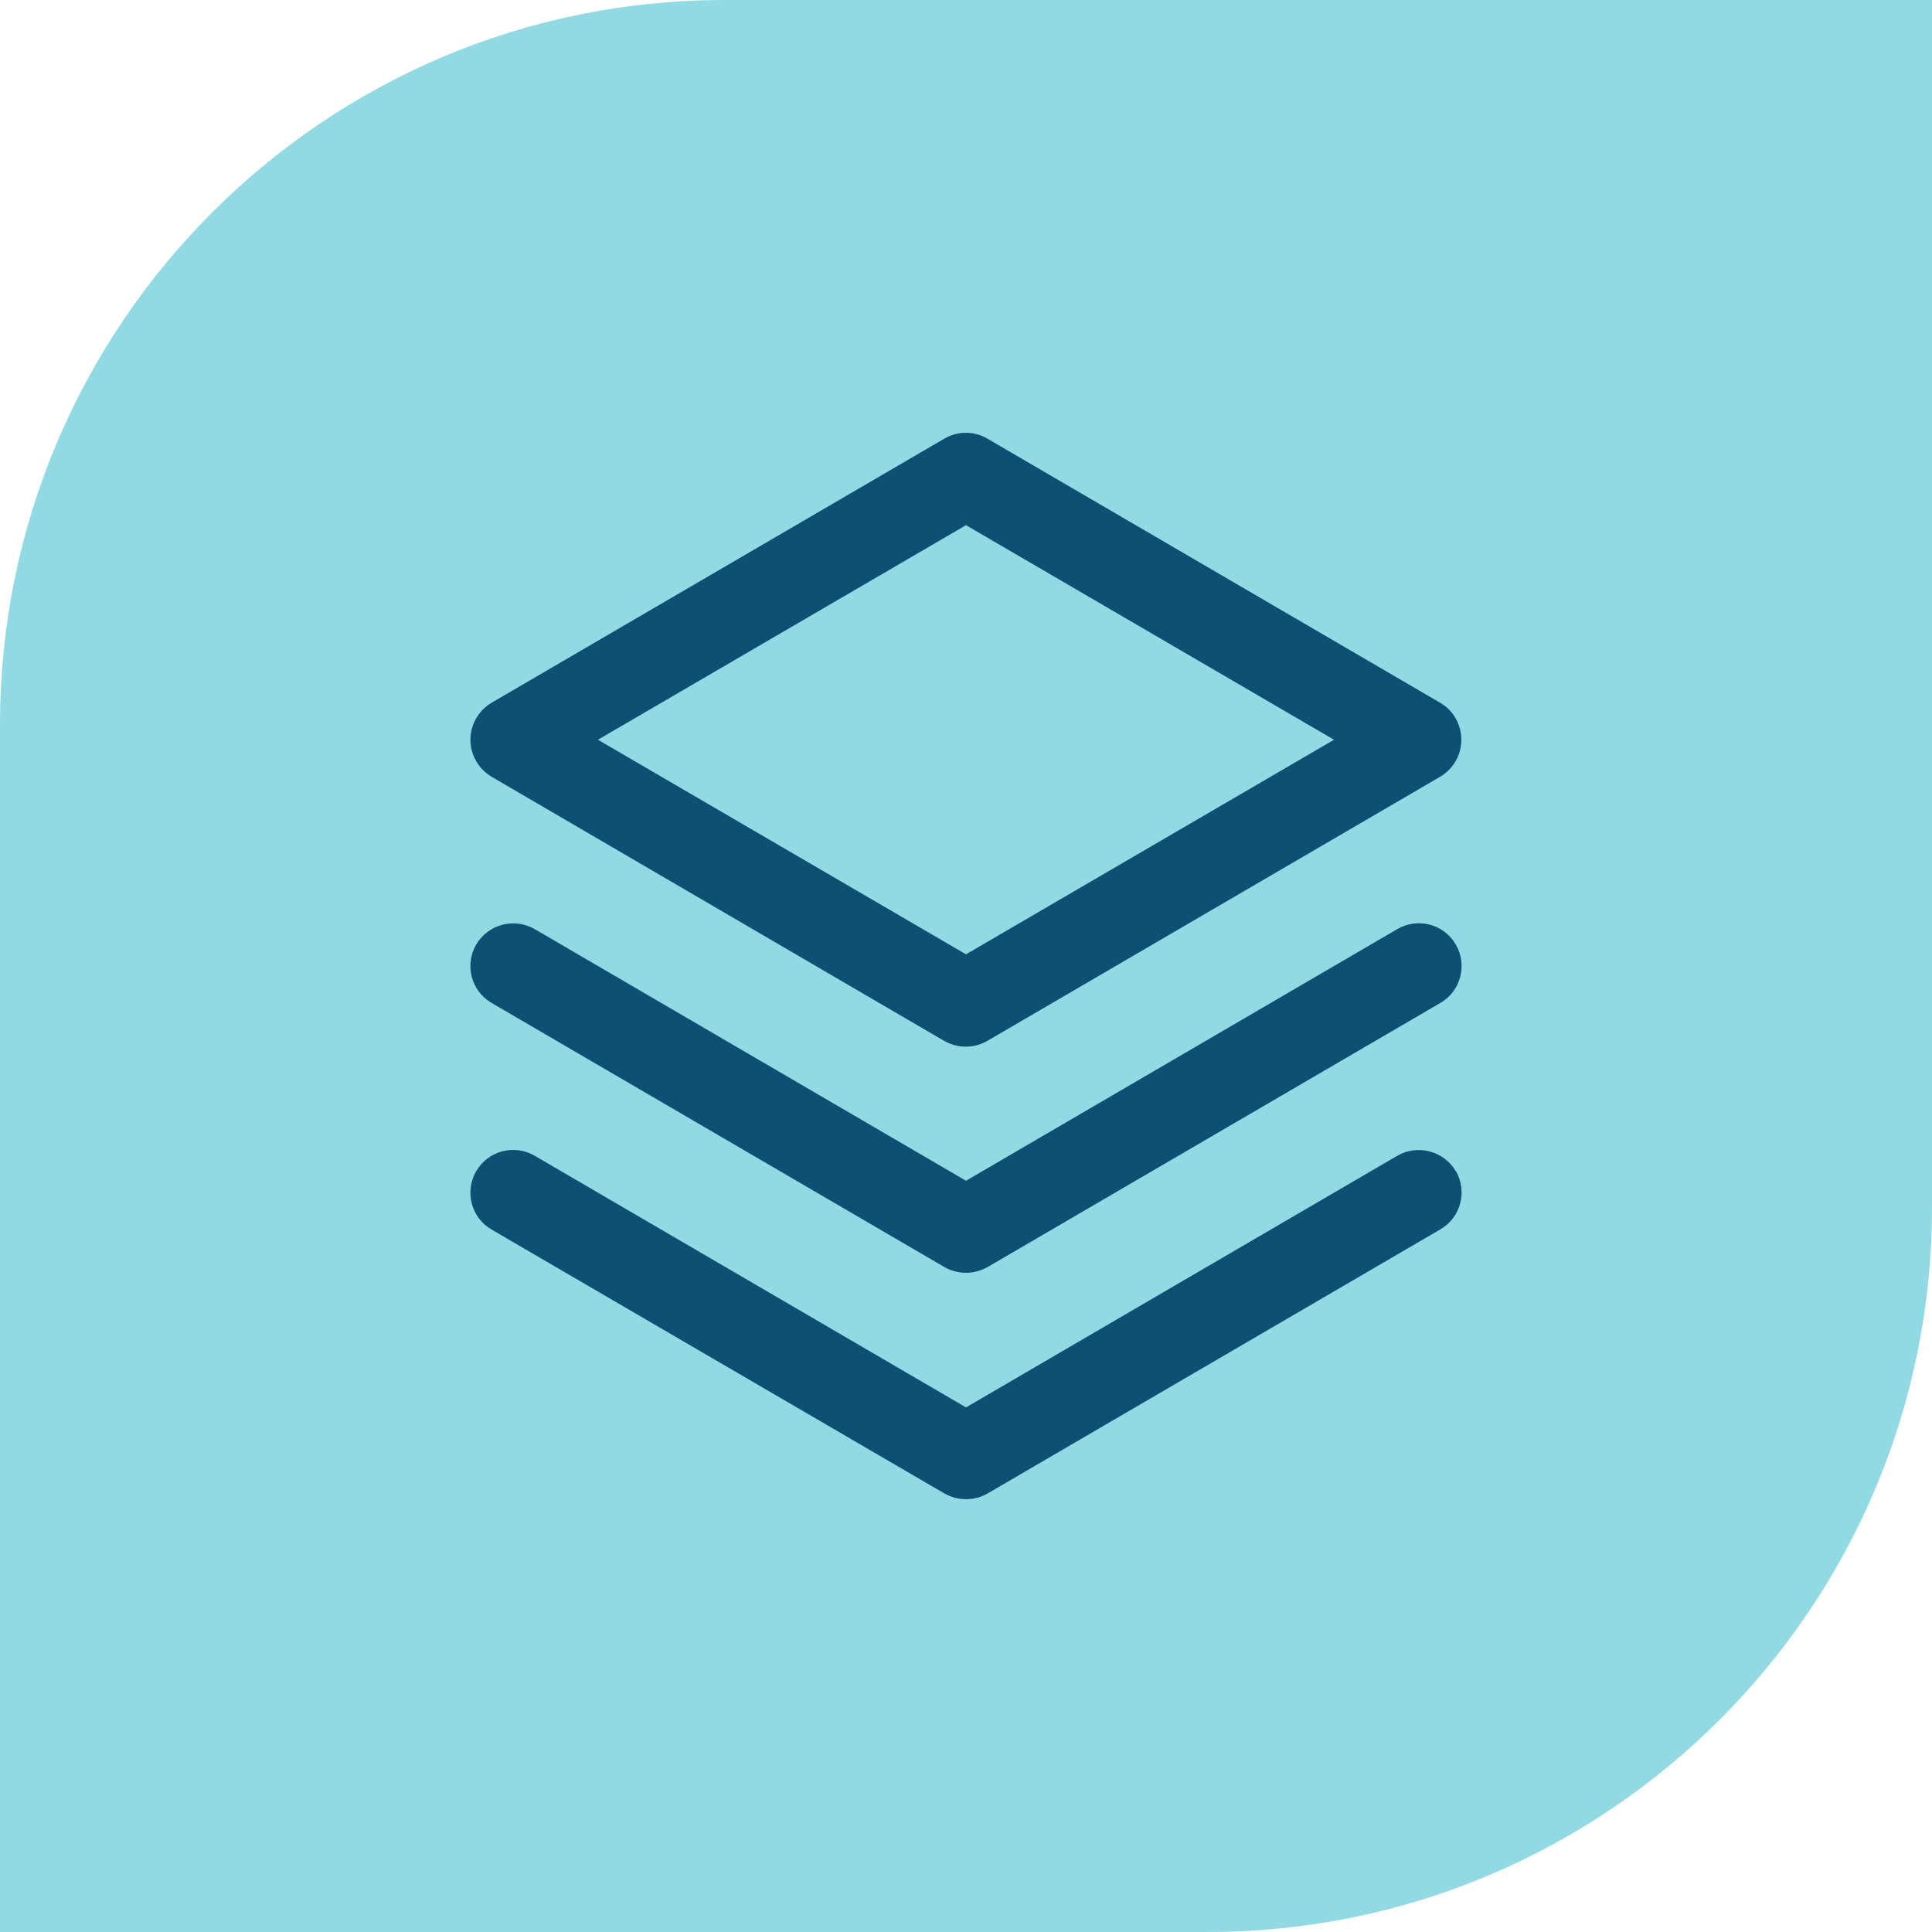 <svg xmlns="http://www.w3.org/2000/svg" width="64" height="64" viewBox="0 0 64 64" fill="none"><path d="M24 0H64V40C64 53.247 53.247 64 40 64H0V24C0 10.753 10.753 0 24 0Z" fill="#91D9E3"/><path d="M48.225 38.788C48.617 39.464 48.392 40.33 47.717 40.722L32.717 49.472C32.5 49.597 32.25 49.663 32 49.663C31.75 49.663 31.508 49.597 31.283 49.472L16.283 40.73C15.608 40.339 15.383 39.472 15.775 38.797C16.166 38.122 17.033 37.889 17.716 38.288L32 46.622L46.283 38.288C46.958 37.897 47.825 38.122 48.225 38.797V38.788ZM46.283 30.78L32 39.114L17.716 30.78C17.041 30.389 16.175 30.613 15.775 31.288C15.383 31.963 15.608 32.83 16.283 33.222L31.283 41.972C31.5 42.097 31.75 42.163 32 42.163C32.25 42.163 32.492 42.097 32.717 41.972L47.717 33.222C48.392 32.83 48.617 31.963 48.225 31.288C47.833 30.613 46.967 30.38 46.283 30.78ZM15.583 24.505C15.583 24.005 15.85 23.538 16.283 23.28L31.283 14.53C31.725 14.272 32.267 14.272 32.708 14.53L47.708 23.28C48.142 23.53 48.408 23.997 48.408 24.505C48.408 25.014 48.142 25.472 47.708 25.73L32.708 34.48C32.492 34.605 32.242 34.672 31.991 34.672C31.741 34.672 31.5 34.605 31.275 34.48L16.283 25.73C15.85 25.472 15.583 25.005 15.583 24.505ZM19.808 24.505L32 31.613L44.191 24.505L32 17.397L19.808 24.505Z" fill="#0F4F73"/></svg>